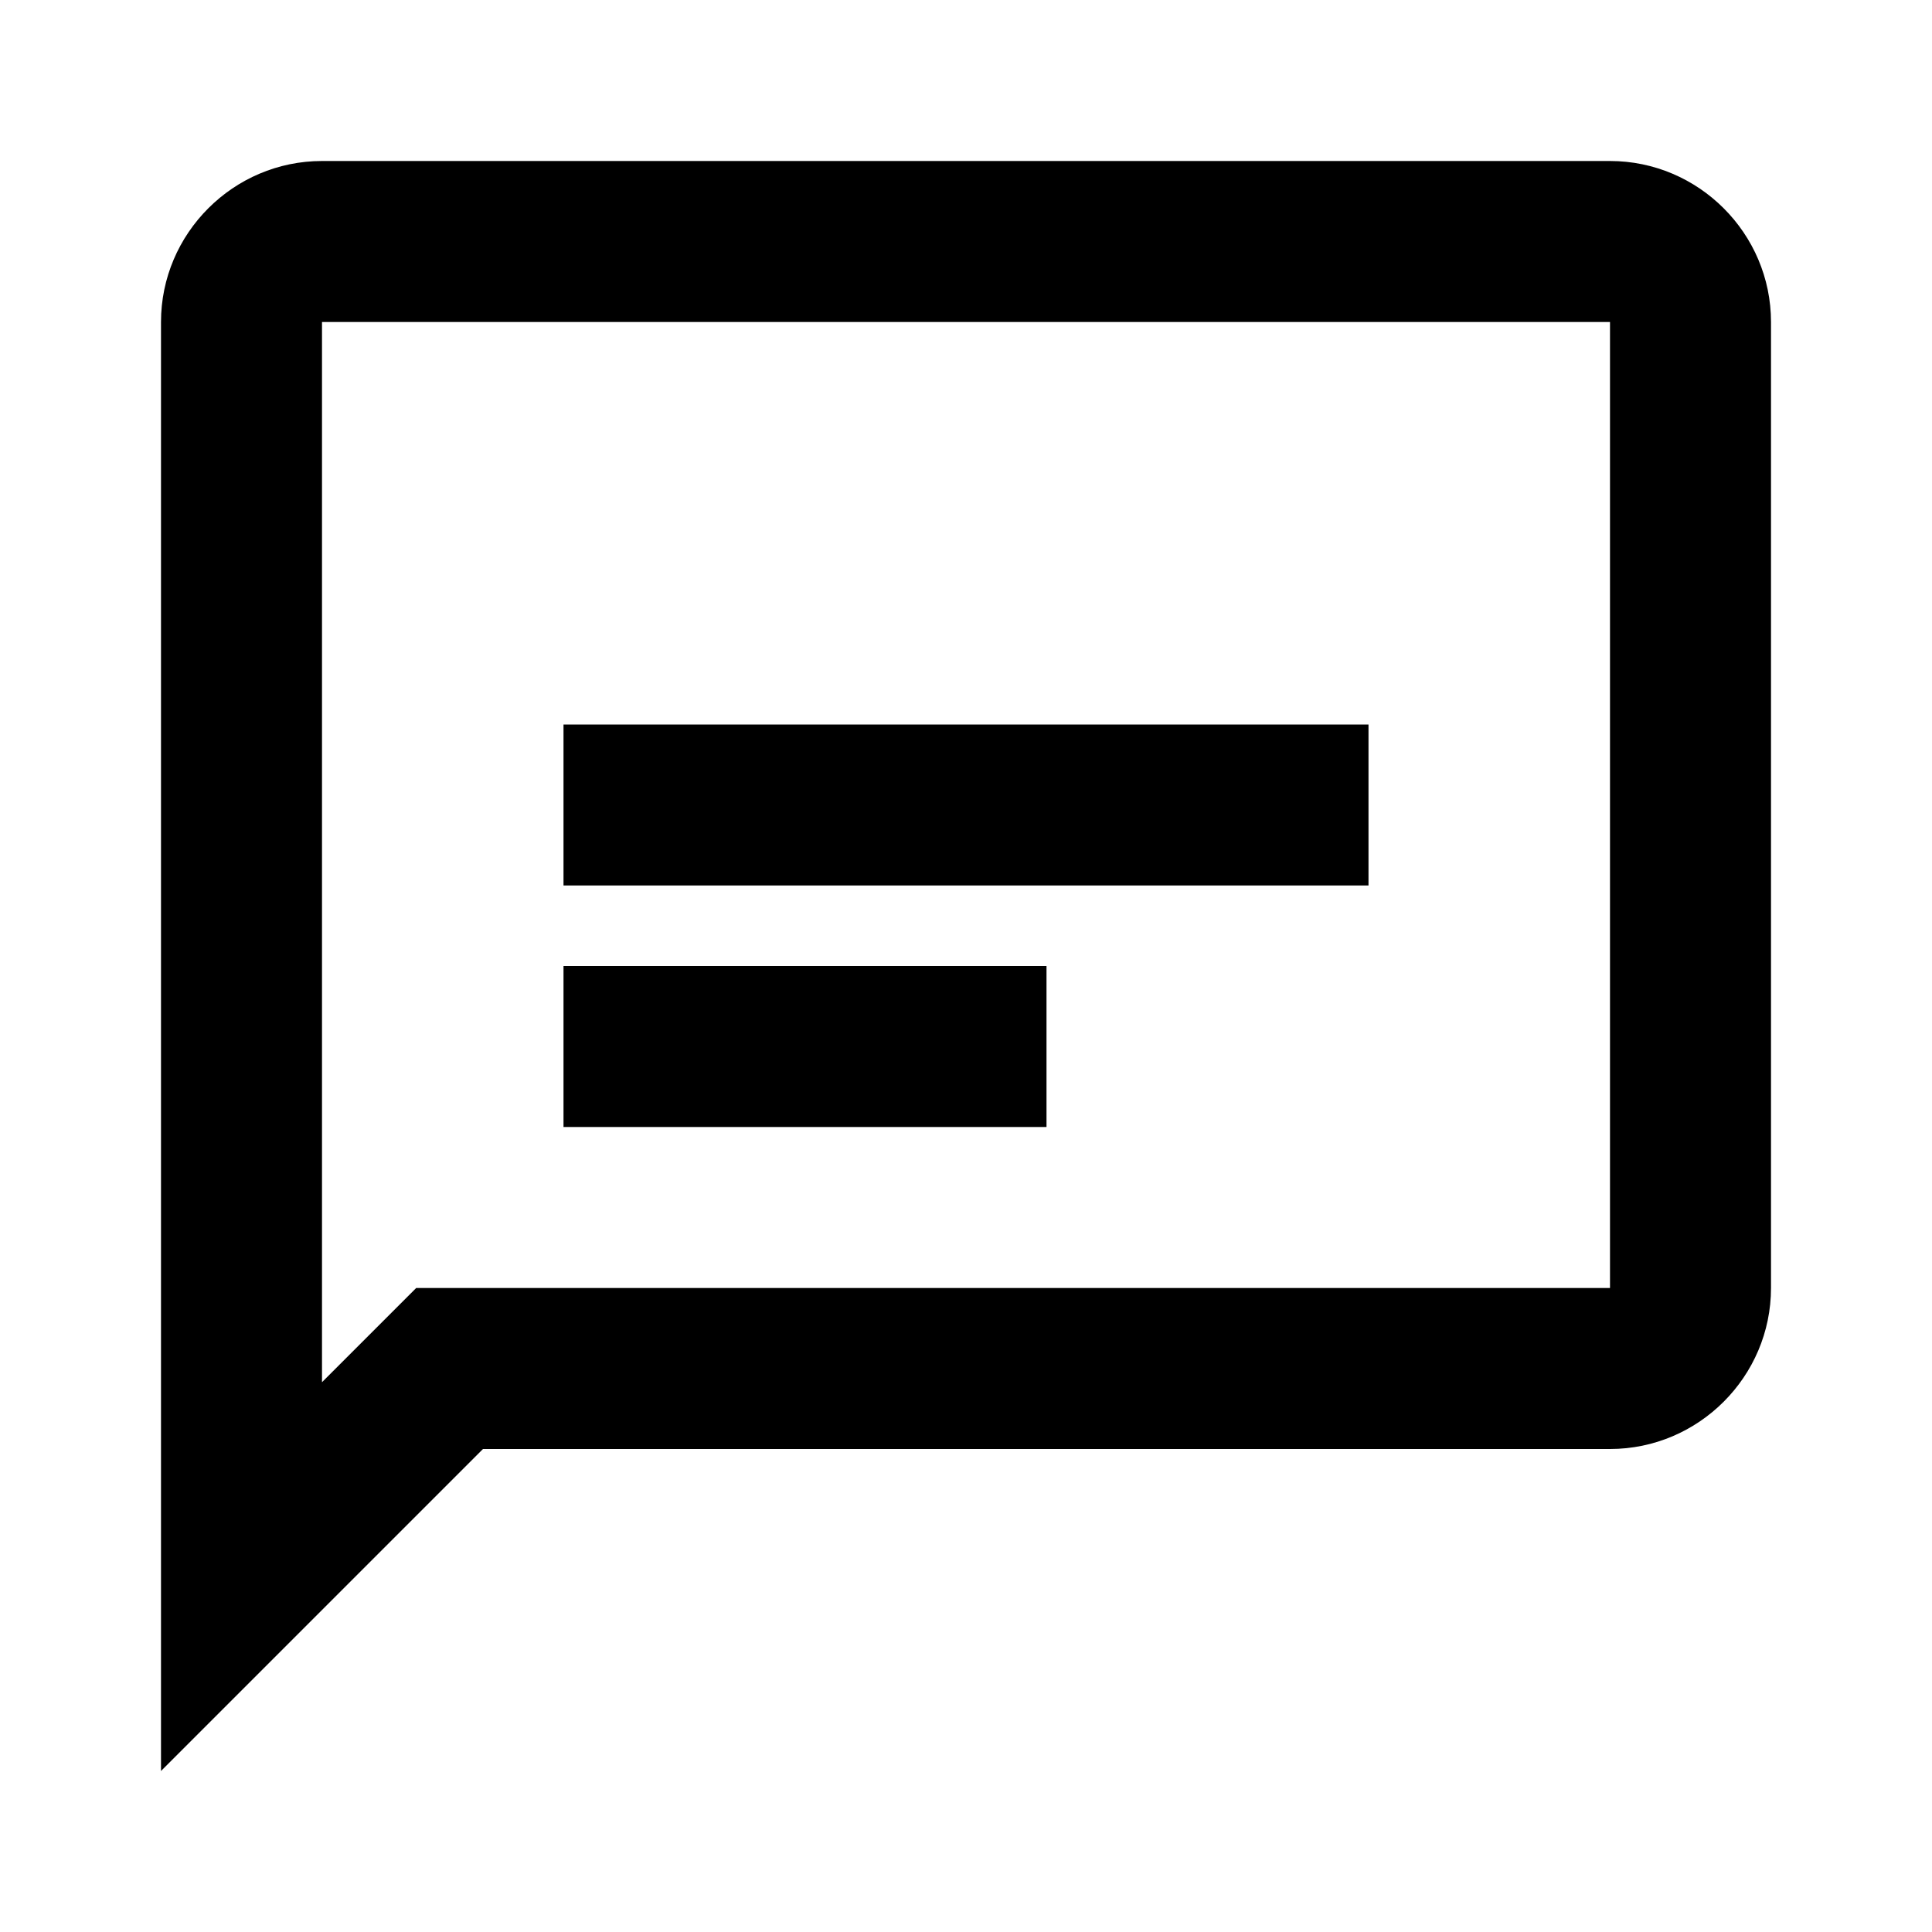 <svg viewBox="0 0 24 24" xmlns="http://www.w3.org/2000/svg" fill="currentColor">
    <path d="M20 2H4C2.9 2 2 2.9 2 4V22L6 18H20C21.1 18 22 17.1 22 16V4C22 2.9 21.1 2 20 2ZM20 16H5.17L4 17.17V4H20V16ZM7 9H17V11H7V9ZM7 12H13V14H7V12Z"/>
</svg>
